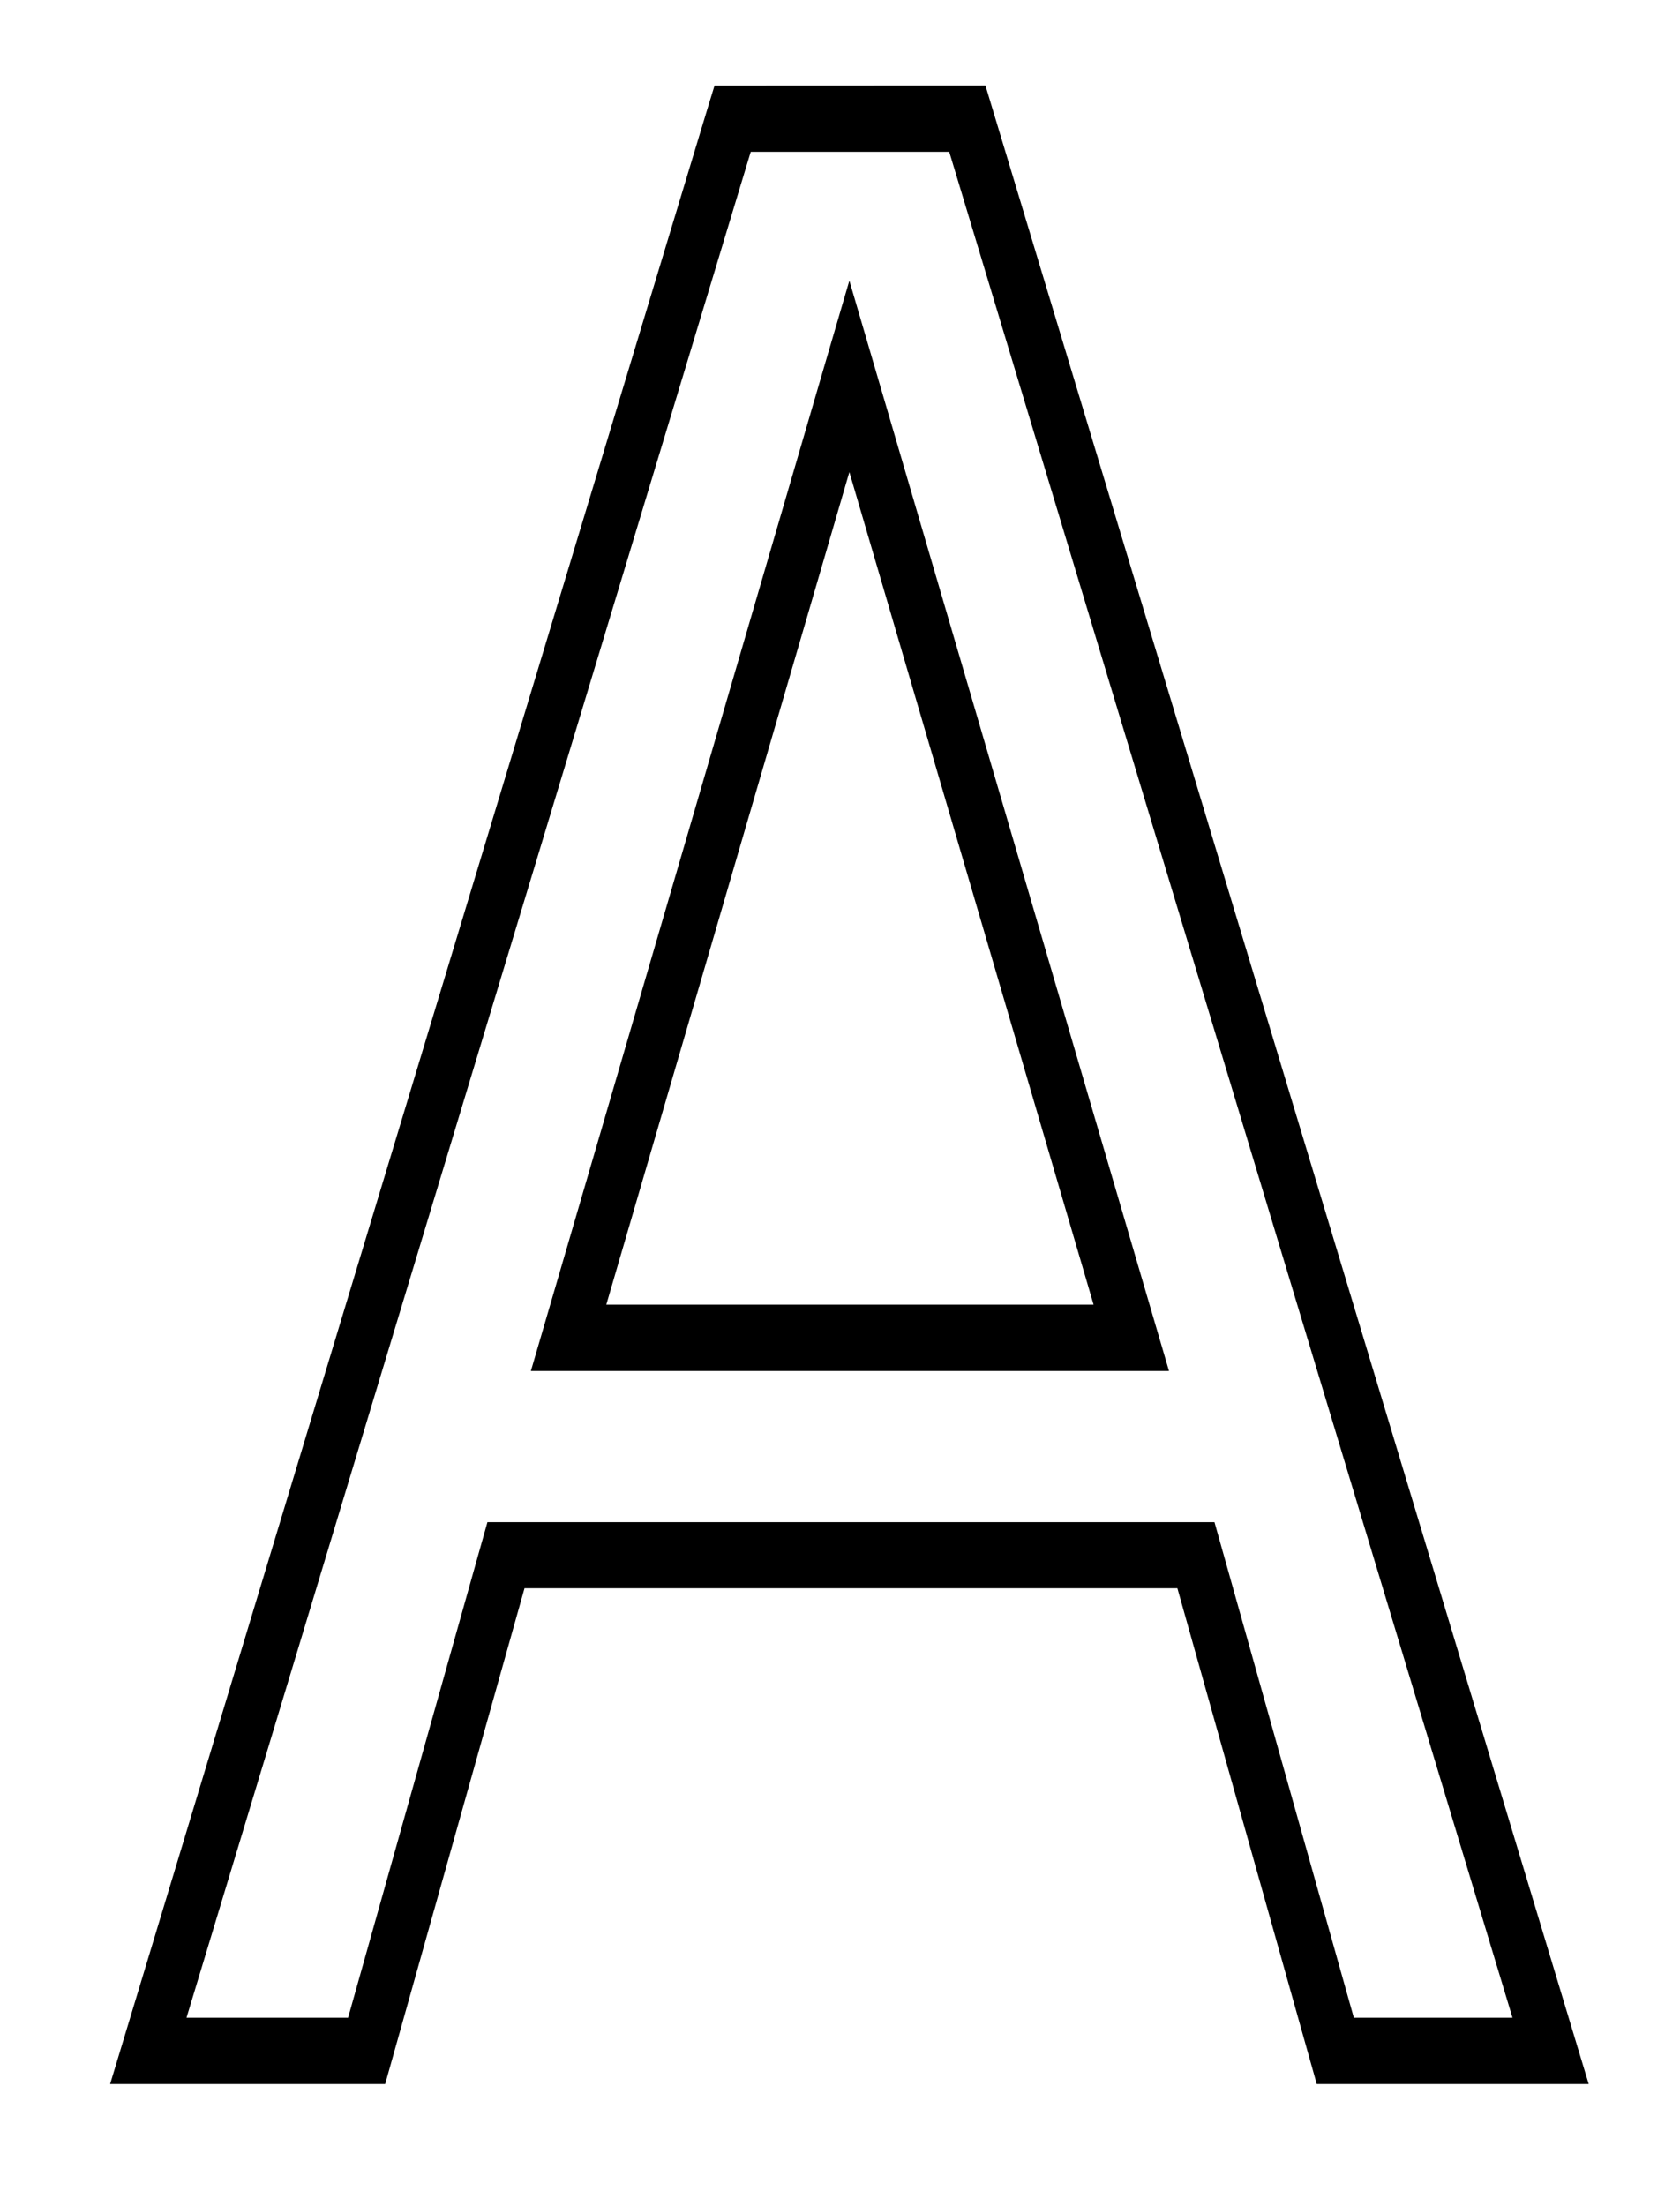 <?xml version="1.0" encoding="UTF-8"?>
<svg width="64" height="84" version="1.1" viewBox="0 0 16.933 22.225" xmlns="http://www.w3.org/2000/svg">
 <g transform="scale(.89 1.123)" fill="none" stroke="#000" stroke-width=".594" aria-label="A">
  <path d="m8.092 0.768 -0.074 0.191 -6.771 17.736h3.115l1.578 -4.447h7.394l1.578 4.447h3.08l-6.832 -17.928zm0.41 0.594h2.248l6.379 16.738h-1.797l-1.578 -4.445h-8.234l-1.578 4.445h-1.83zm1.117 1.156 -0.279 0.754 -3.328 9.027h7.227zm0 1.717 2.766 7.469h-5.519z" color="#000000" fill="#000" stroke="none" style="-inkscape-stroke:none"/>
 </g>
</svg>
